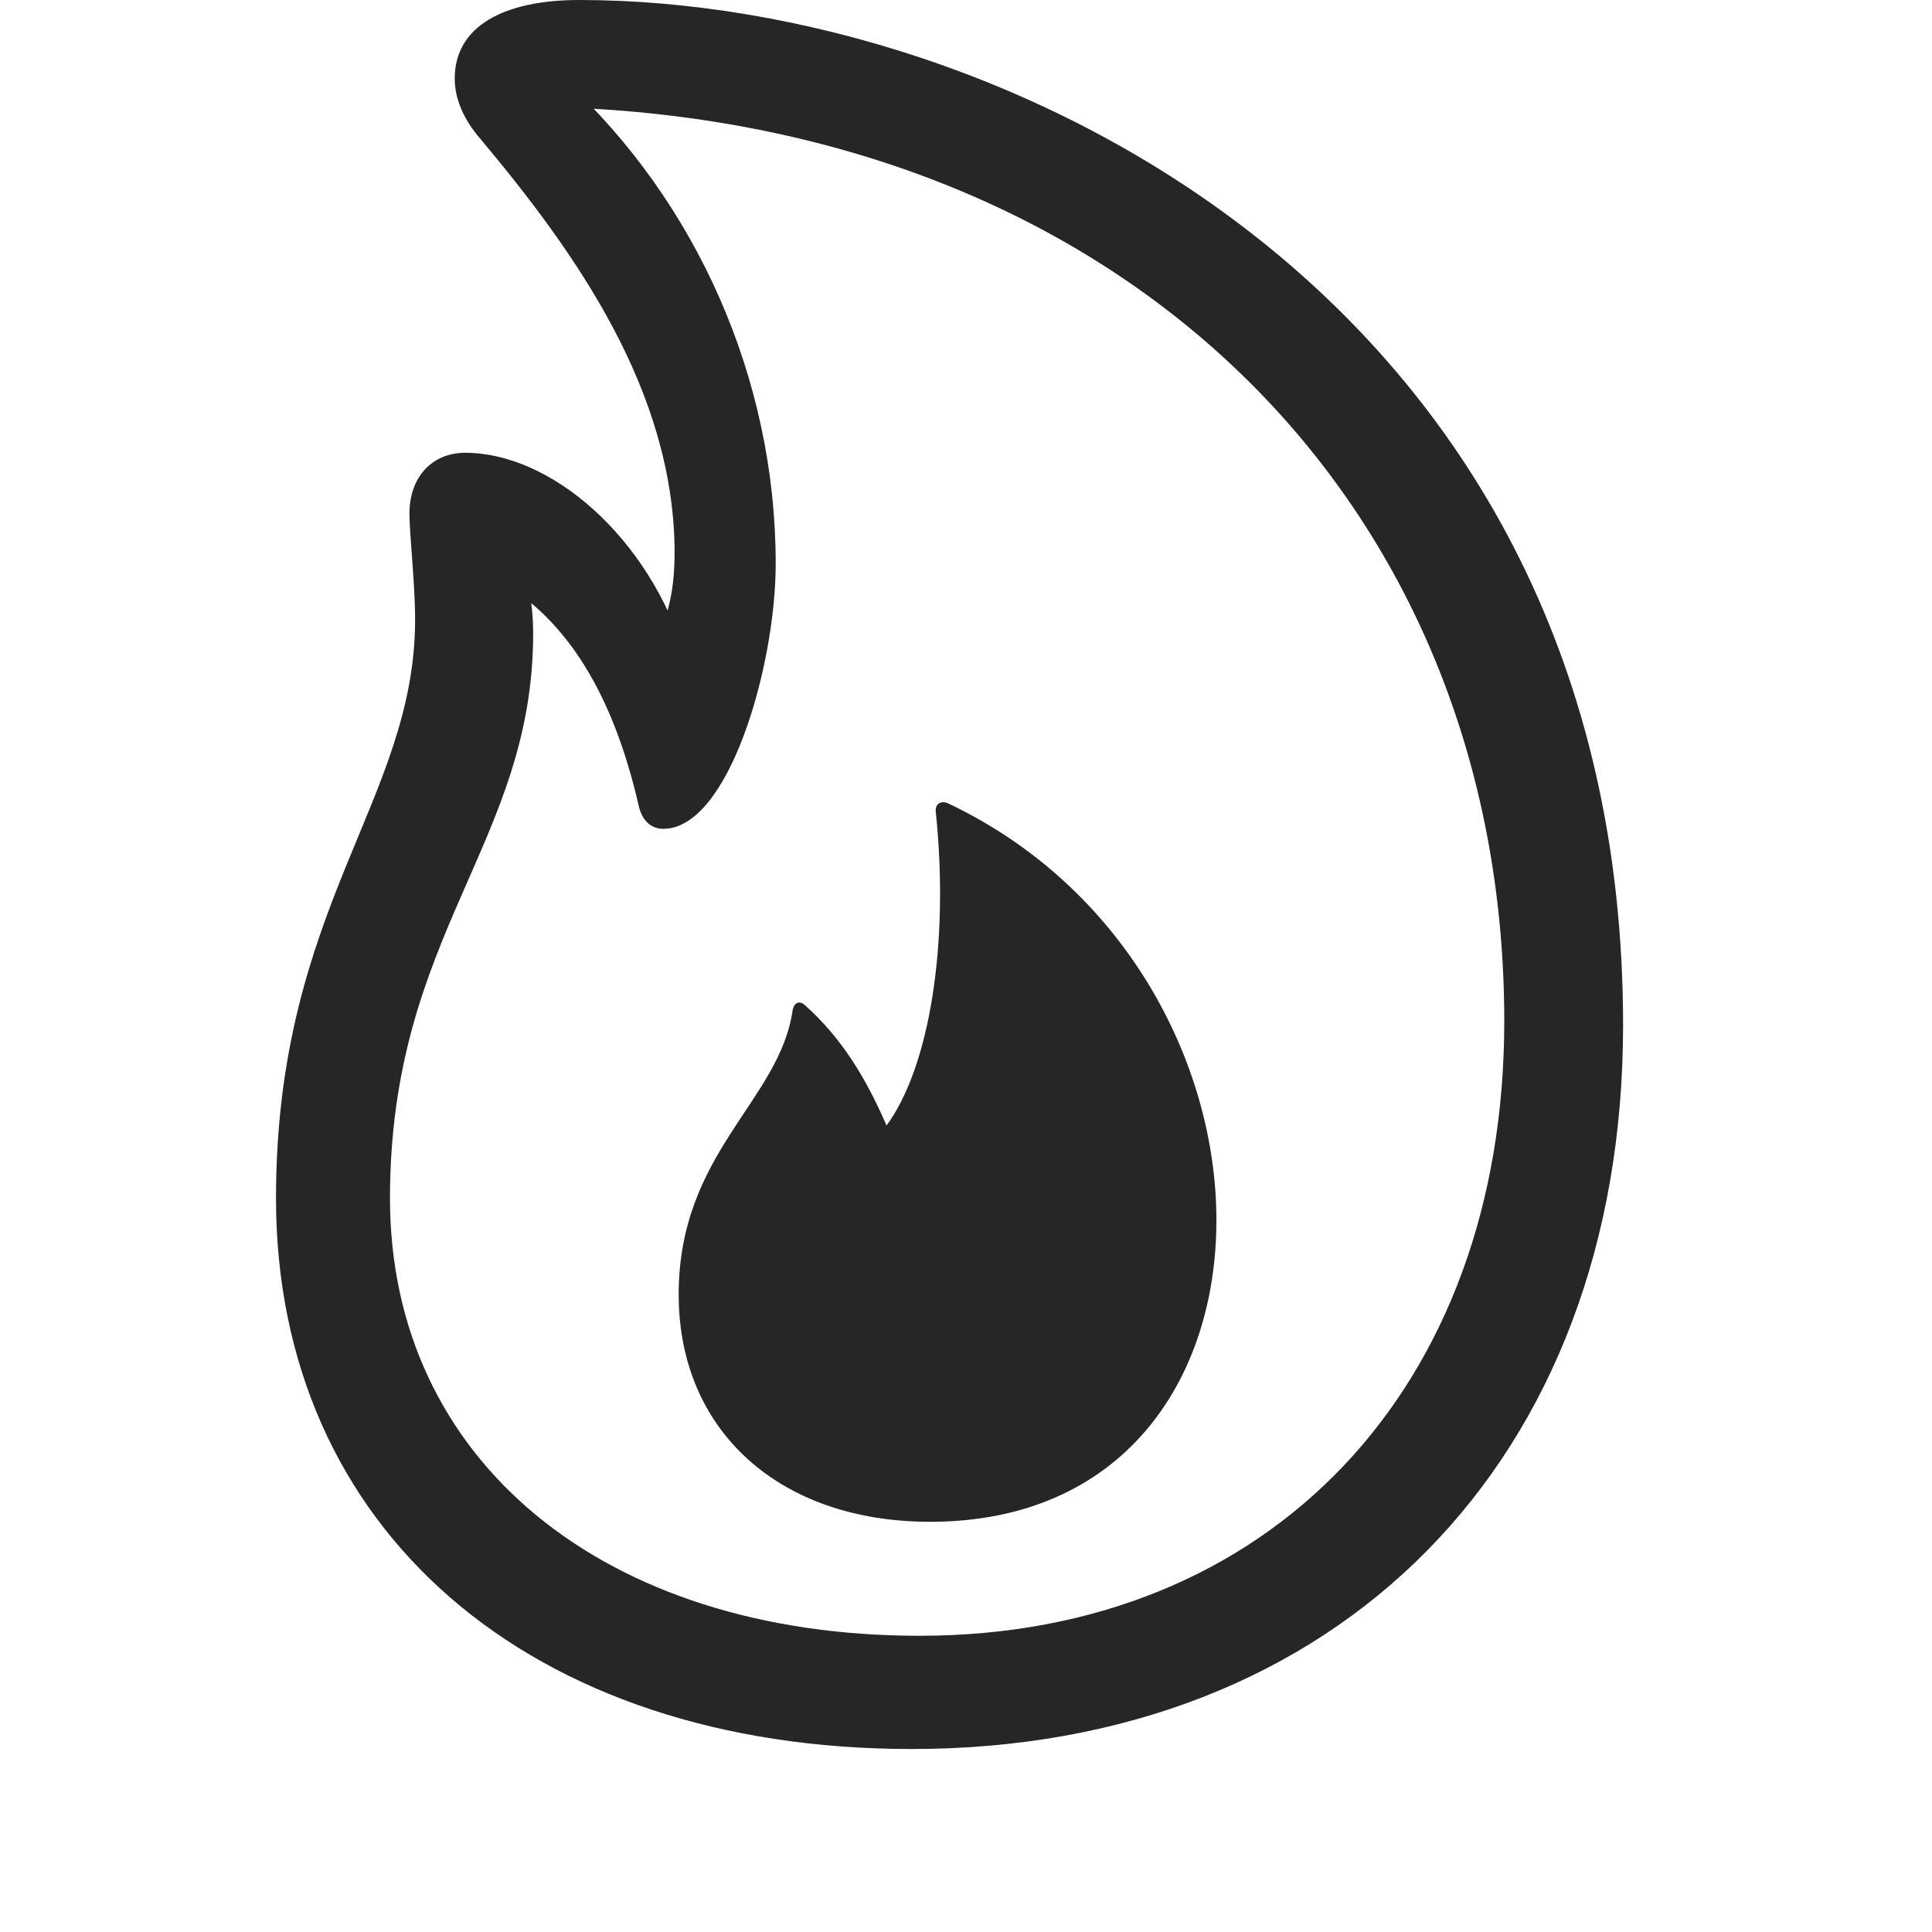 <svg width="28" height="28" viewBox="0 0 28 28" fill="none" xmlns="http://www.w3.org/2000/svg">
<path d="M13.211 25.348C19.398 25.348 23.523 21.164 23.523 14.859C23.523 4.371 14.594 0 8.395 0C7.293 0 6.59 0.387 6.59 1.137C6.59 1.43 6.719 1.734 6.965 2.016C8.359 3.68 9.754 5.66 9.777 7.969C9.777 8.496 9.719 8.965 9.344 9.621L9.93 9.504C9.402 7.781 7.984 6.562 6.742 6.562C6.262 6.562 5.934 6.914 5.934 7.441C5.934 7.746 6.016 8.461 6.016 8.977C6.016 11.602 4 13.137 4 17.367C4 22.16 7.668 25.348 13.211 25.348ZM13.328 23.707C8.734 23.707 5.652 21.152 5.652 17.367C5.652 13.523 7.727 12.223 7.727 9.176C7.727 8.719 7.633 8.309 7.527 7.957L7.258 8.426C8.219 9 8.875 10.043 9.25 11.648C9.297 11.895 9.438 12.012 9.613 12.012C10.562 12.012 11.242 9.656 11.242 8.168C11.242 5.473 10.082 2.918 8.195 1.172L7.879 1.547C16.305 1.723 21.801 7.312 21.801 14.801C21.801 20.121 18.402 23.707 13.328 23.707ZM13.48 22.055C16.27 22.055 17.629 20.004 17.629 17.684C17.629 15.398 16.293 12.844 13.727 11.637C13.621 11.602 13.551 11.66 13.562 11.766C13.762 13.688 13.469 15.469 12.848 16.312C12.555 15.633 12.203 15.047 11.664 14.566C11.582 14.496 11.512 14.531 11.488 14.637C11.301 15.961 9.836 16.699 9.836 18.762C9.836 20.73 11.289 22.055 13.48 22.055Z" fill="black" fill-opacity="0.85"/>
</svg>
